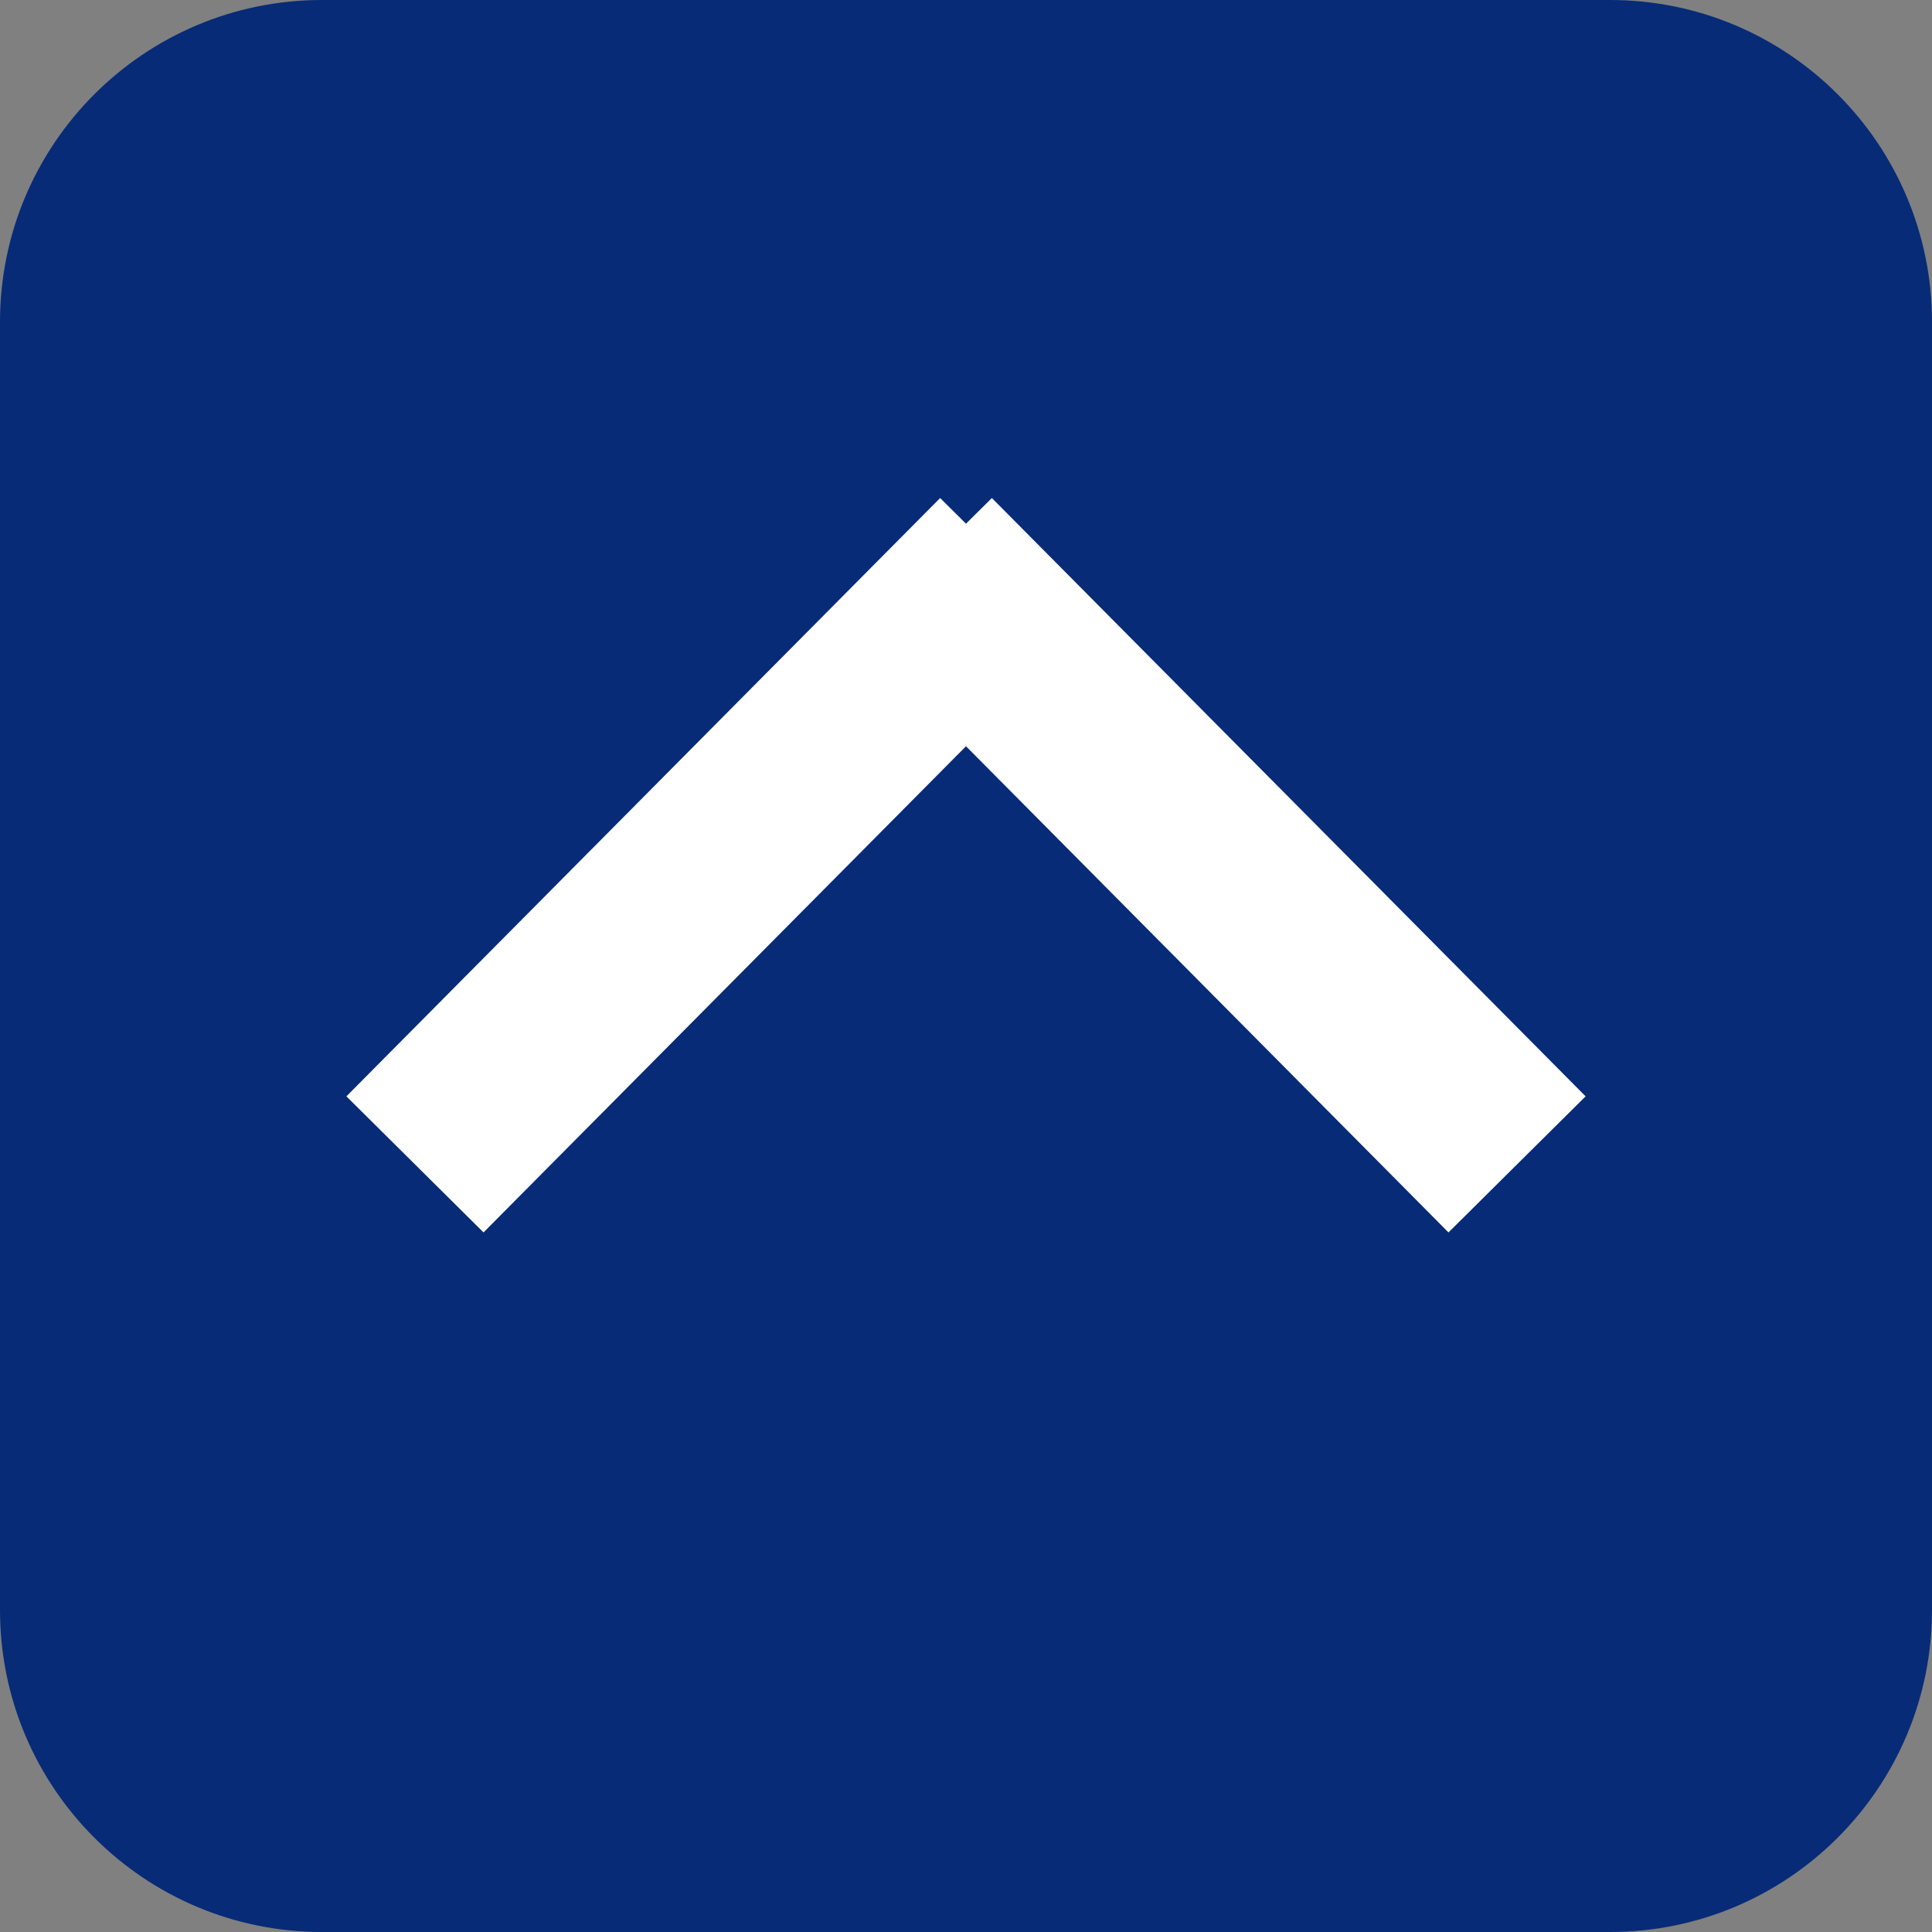 <svg width="60" height="60" viewBox="0 0 60 60" fill="none" xmlns="http://www.w3.org/2000/svg">
<rect x="0" y="0" width="60" height="60" fill="#808080" stroke="none"/>
<path d="M50 0H10C4.477 0 0 4.477 0 10V50C0 55.523 4.477 60 10 60H50C55.523 60 60 55.523 60 50V10C60 4.477 55.523 0 50 0Z" fill="#072B77"/>
<path d="M12.887 36.161L31.326 17.58" stroke="white" stroke-width="6"/>
<path d="M47.113 36.161L28.674 17.58" stroke="white" stroke-width="6"/>
</svg>

